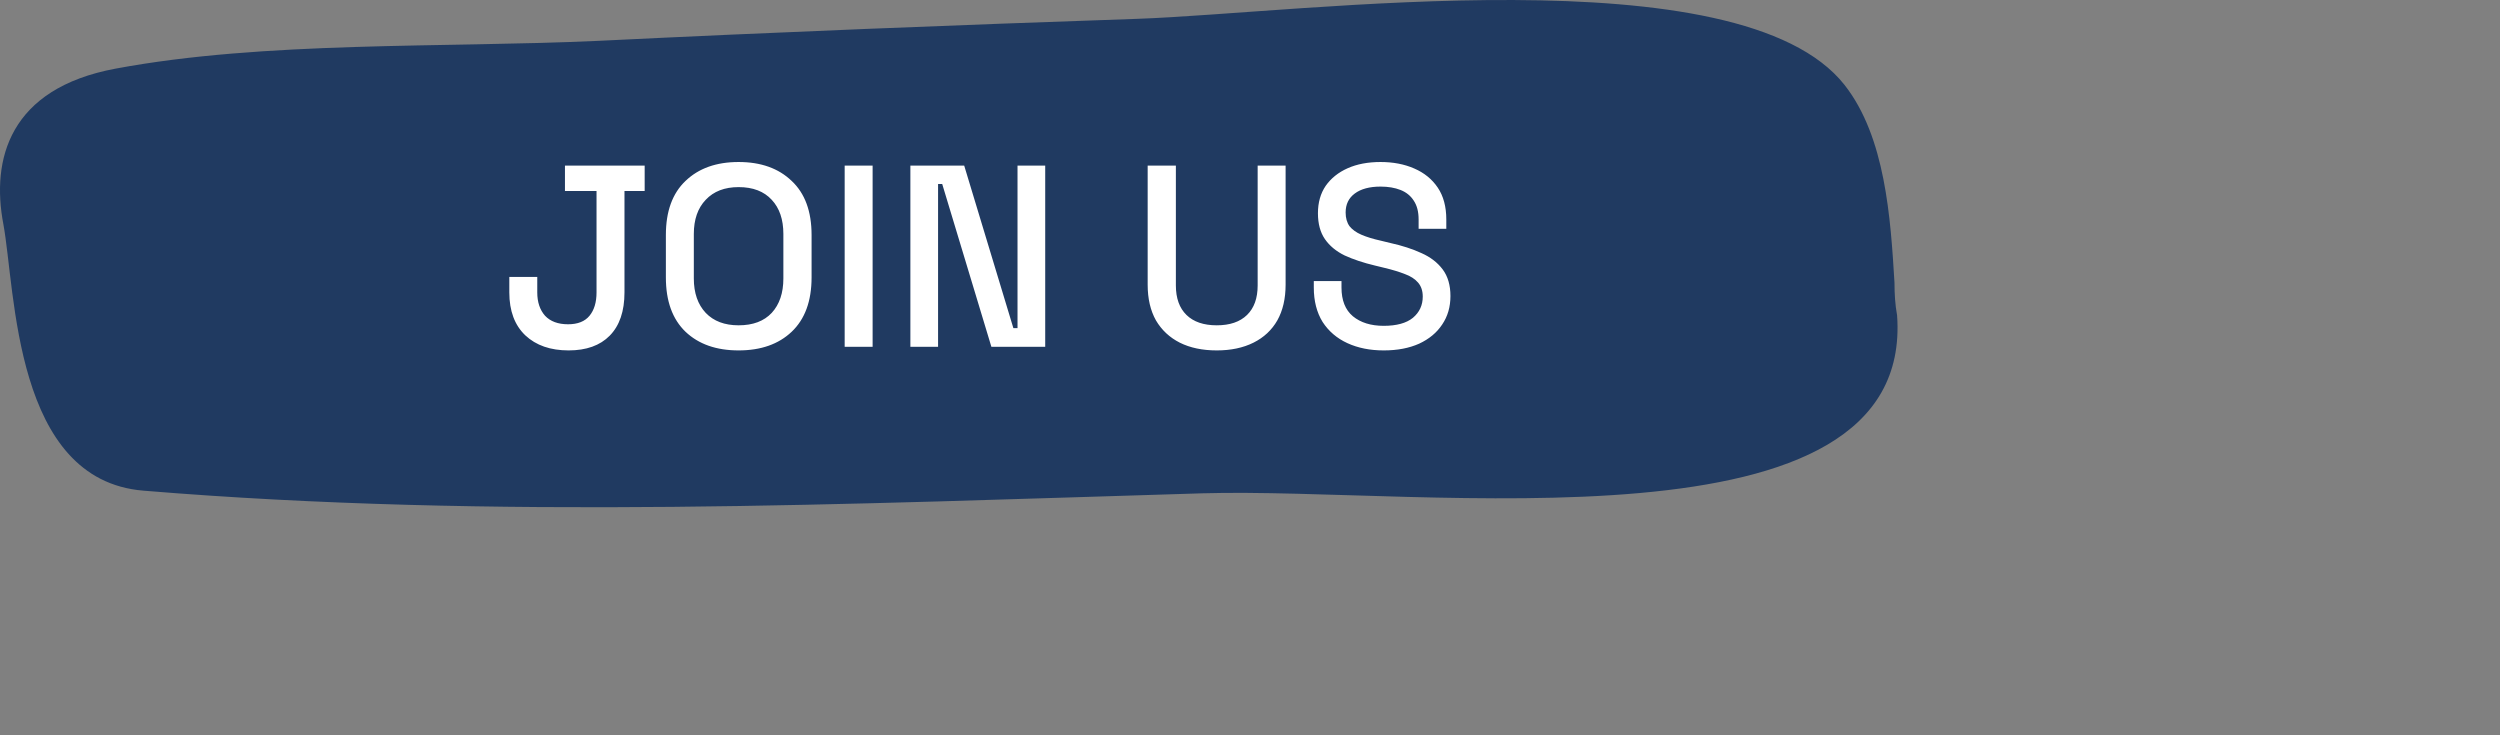 <svg width="483" height="142" viewBox="0 0 483 142" fill="none" xmlns="http://www.w3.org/2000/svg">
<rect x="0" y="0" width="483" height="142" fill="#808080" stroke="none"/>
<path d="M366.015 54.624C365.263 42.113 364.26 26.452 356.364 16.409C336.184 -9.21 251.705 2.536 219.618 3.642C184.899 4.834 150.18 6.196 115.461 7.898C85.755 9.26 51.036 7.898 22.333 13.26C1.777 17.09 -1.732 30.793 0.649 43.304C3.031 56.242 2.655 92.754 27.723 94.797C95.657 100.415 164.218 97.351 232.277 95.308C275.269 94.031 369.901 107.904 366.517 60.923C366.141 58.88 366.015 56.752 366.015 54.624Z" fill="#203A61"/>
<path d="M109.85 67.7C106.35 67.7 103.567 66.733 101.5 64.8C99.433 62.833 98.4 60.067 98.4 56.5V53.5H103.8V56.5C103.8 58.367 104.3 59.867 105.3 61C106.333 62.1 107.817 62.65 109.75 62.65C111.617 62.65 113 62.1 113.9 61C114.8 59.9 115.25 58.4 115.25 56.5V36.9H109.15V32H124.55V36.9H120.65V56.5C120.65 60.133 119.7 62.917 117.8 64.85C115.933 66.75 113.283 67.7 109.85 67.7ZM142.697 67.7C138.397 67.7 134.98 66.5 132.447 64.1C129.914 61.667 128.647 58.167 128.647 53.6V45.4C128.647 40.833 129.914 37.35 132.447 34.95C134.98 32.517 138.397 31.3 142.697 31.3C146.997 31.3 150.414 32.517 152.947 34.95C155.514 37.35 156.797 40.833 156.797 45.4V53.6C156.797 58.167 155.514 61.667 152.947 64.1C150.414 66.5 146.997 67.7 142.697 67.7ZM142.697 62.85C145.464 62.85 147.597 62.05 149.097 60.45C150.597 58.817 151.347 56.6 151.347 53.8V45.2C151.347 42.4 150.597 40.2 149.097 38.6C147.597 36.967 145.464 36.15 142.697 36.15C139.997 36.15 137.88 36.967 136.347 38.6C134.814 40.2 134.047 42.4 134.047 45.2V53.8C134.047 56.6 134.814 58.817 136.347 60.45C137.88 62.05 139.997 62.85 142.697 62.85ZM163.19 67V32H168.59V67H163.19ZM175.885 67V32H186.285L195.785 63.4H196.585V32H201.935V67H191.535L182.035 35.55H181.235V67H175.885ZM235.079 67.7C232.312 67.7 229.929 67.2 227.929 66.2C225.962 65.2 224.429 63.767 223.329 61.9C222.262 60 221.729 57.7 221.729 55V32H227.179V55.15C227.179 57.617 227.862 59.517 229.229 60.85C230.595 62.183 232.545 62.85 235.079 62.85C237.612 62.85 239.562 62.183 240.929 60.85C242.295 59.517 242.979 57.617 242.979 55.15V32H248.379V55C248.379 57.7 247.845 60 246.779 61.9C245.712 63.767 244.179 65.2 242.179 66.2C240.179 67.2 237.812 67.7 235.079 67.7ZM267.326 67.7C264.693 67.7 262.359 67.233 260.326 66.3C258.293 65.367 256.693 64 255.526 62.2C254.393 60.367 253.826 58.15 253.826 55.55V54.3H259.176V55.55C259.176 58.017 259.909 59.867 261.376 61.1C262.876 62.333 264.859 62.95 267.326 62.95C269.826 62.95 271.709 62.433 272.976 61.4C274.243 60.333 274.876 58.967 274.876 57.3C274.876 56.2 274.576 55.3 273.976 54.6C273.376 53.9 272.526 53.35 271.426 52.95C270.326 52.517 269.009 52.117 267.476 51.75L265.626 51.3C263.393 50.767 261.443 50.117 259.776 49.35C258.143 48.55 256.876 47.5 255.976 46.2C255.076 44.9 254.626 43.233 254.626 41.2C254.626 39.133 255.126 37.367 256.126 35.9C257.159 34.433 258.576 33.3 260.376 32.5C262.176 31.7 264.293 31.3 266.726 31.3C269.159 31.3 271.326 31.717 273.226 32.55C275.159 33.383 276.676 34.617 277.776 36.25C278.876 37.883 279.426 39.933 279.426 42.4V44.2H274.076V42.4C274.076 40.9 273.759 39.683 273.126 38.75C272.526 37.817 271.676 37.133 270.576 36.7C269.476 36.267 268.193 36.05 266.726 36.05C264.593 36.05 262.926 36.5 261.726 37.4C260.559 38.267 259.976 39.483 259.976 41.05C259.976 42.117 260.226 43 260.726 43.7C261.259 44.367 262.026 44.917 263.026 45.35C264.026 45.783 265.276 46.167 266.776 46.5L268.626 46.95C270.893 47.45 272.893 48.1 274.626 48.9C276.359 49.667 277.726 50.717 278.726 52.05C279.726 53.383 280.226 55.1 280.226 57.2C280.226 59.3 279.693 61.133 278.626 62.7C277.593 64.267 276.109 65.5 274.176 66.4C272.243 67.267 269.959 67.7 267.326 67.7Z" fill="white"/>
</svg>
